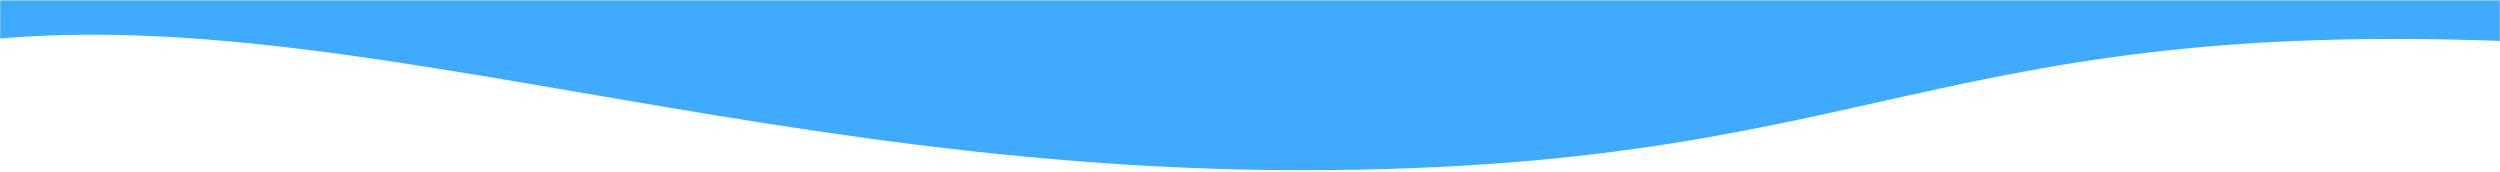 <svg height="99" viewBox="0 0 1440 99" width="1440" xmlns="http://www.w3.org/2000/svg" xmlns:xlink="http://www.w3.org/1999/xlink"><mask id="a" fill="#fff"><path d="m0 0h1440v99h-1440z" fill="#fff" fill-rule="evenodd"/></mask><g fill="#3eabfe" mask="url(#a)"><path d="m81.503 39.158c226.49-65.745 486.414 58.867 843.06 58.867 356.645 0 362.147-102.621 787.748-68.716 425.599 33.905-96.311-29.192-96.311-29.192h-1441.142s-319.846 104.786-93.355 39.041z" transform="translate(-175)"/></g></svg>